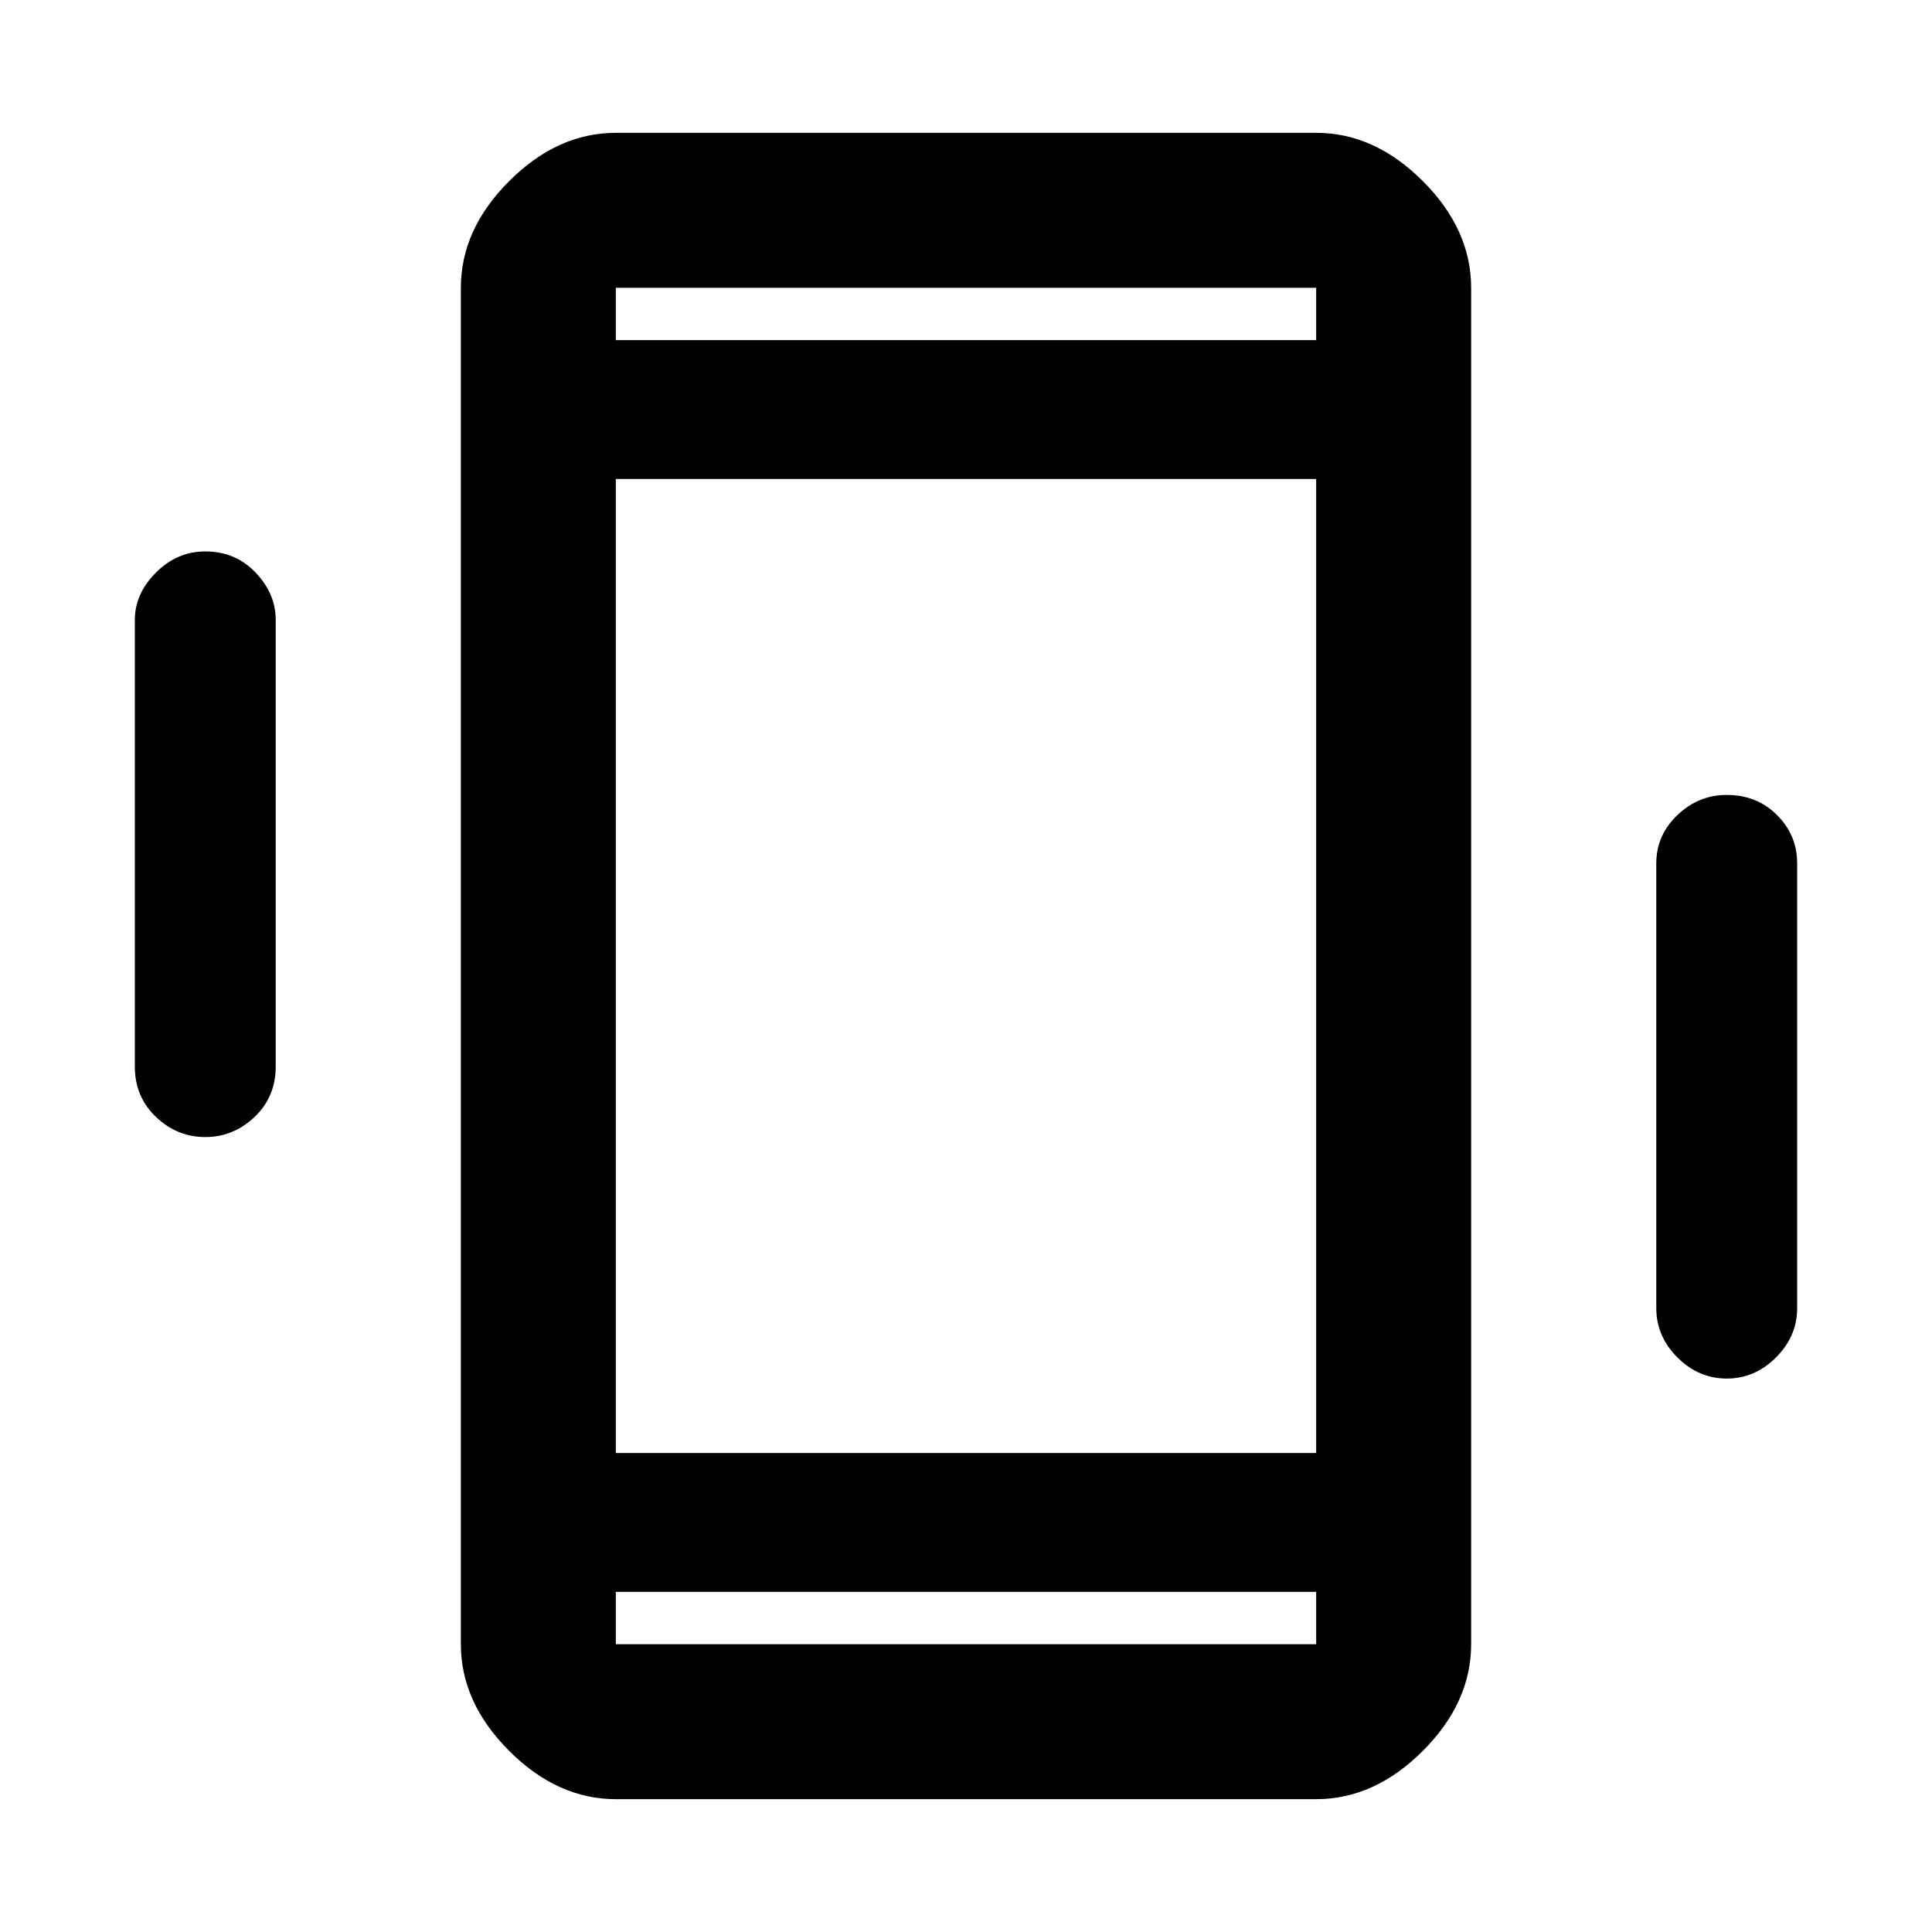 <svg xmlns="http://www.w3.org/2000/svg" height="48" width="48"><path d="M15.3 44.7q-1.45 0-2.65-1.2t-1.2-2.65V7.15q0-1.45 1.2-2.65t2.65-1.2h17.4q1.45 0 2.65 1.2t1.2 2.65v33.7q0 1.45-1.2 2.65t-2.65 1.2Zm17.4-32.8H15.3v24.2h17.4ZM15.3 8.45h17.4v-1.3H15.3Zm17.4 31.1H15.3v1.3h17.4ZM5.1 28.25q-.7 0-1.225-.5-.525-.5-.525-1.25V15.4q0-.65.525-1.175T5.1 13.7q.75 0 1.25.525t.5 1.175v11.1q0 .75-.525 1.25t-1.225.5Zm37.8 6q-.7 0-1.225-.525-.525-.525-.525-1.225V21.45q0-.7.525-1.2t1.225-.5q.75 0 1.25.5t.5 1.2V32.5q0 .7-.525 1.225-.525.525-1.225.525ZM15.3 7.15v1.3-1.3Zm0 33.7v-1.3 1.3Z"/></svg>